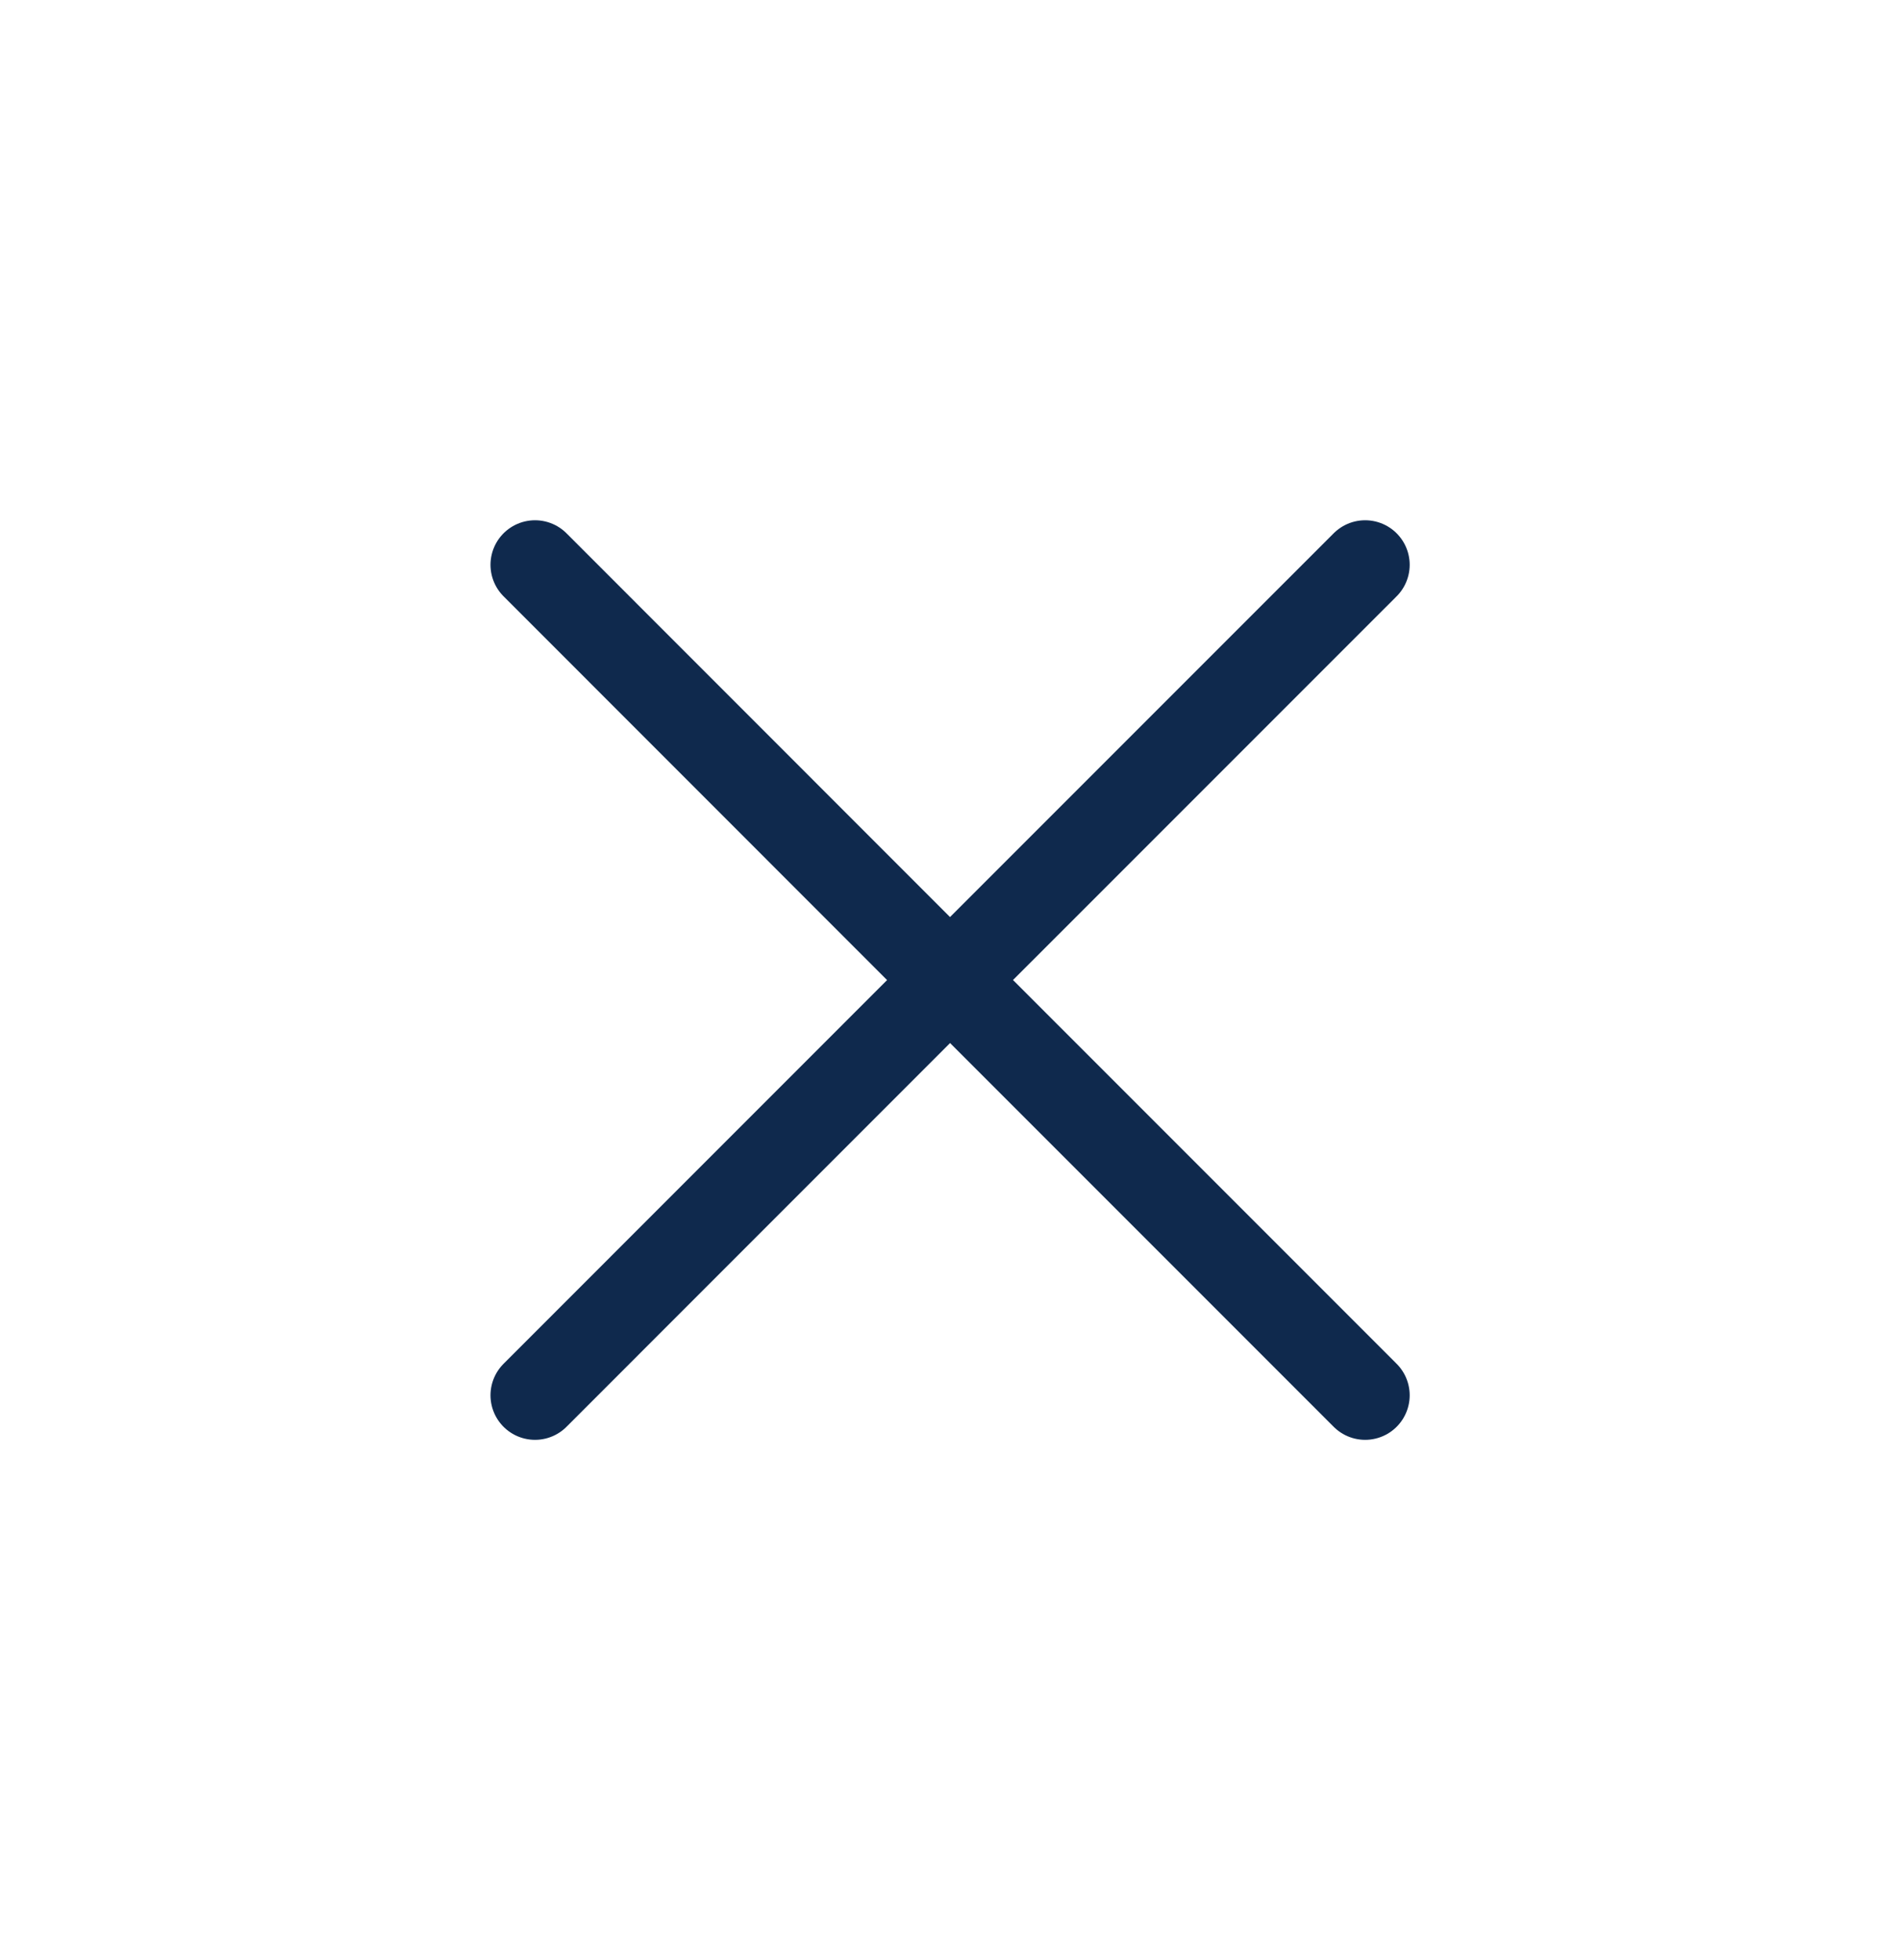 <svg width="32" height="33" viewBox="0 0 32 33" fill="none" xmlns="http://www.w3.org/2000/svg">
<path d="M9.011 23.491L16.001 16.5L22.992 23.491M22.992 9.509L16 16.5L9.011 9.509" stroke="#0F294D" stroke-width="1.5" stroke-linecap="round" stroke-linejoin="round"/>
</svg>
